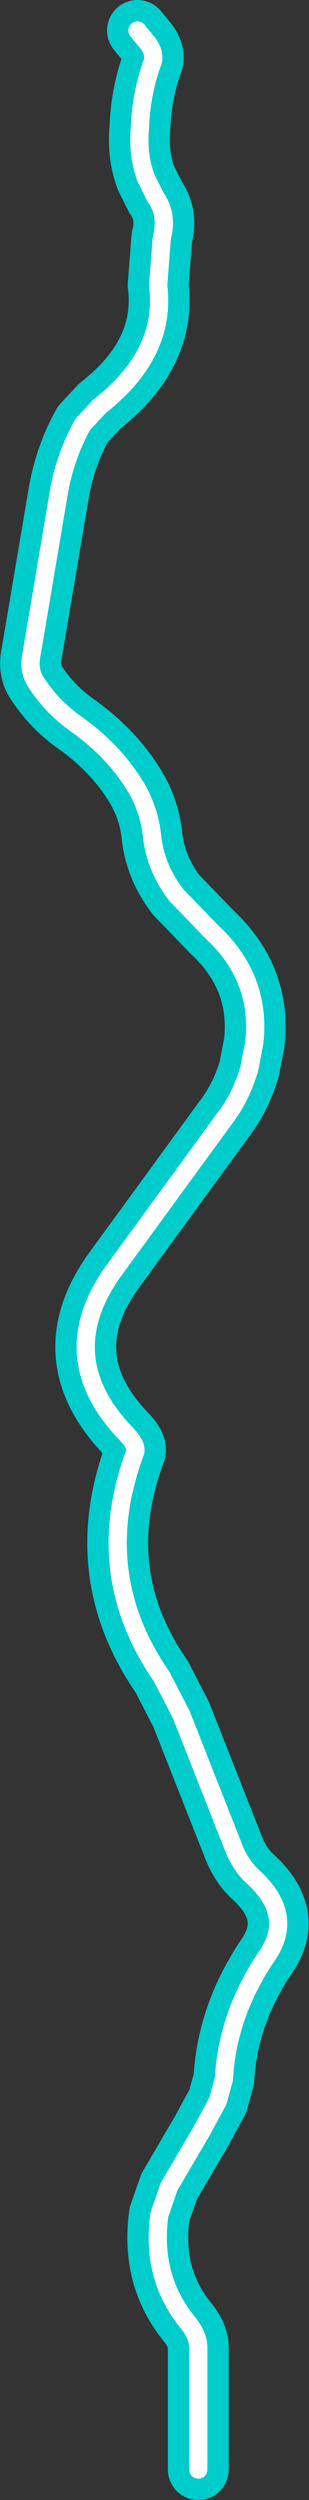 <?xml version="1.0" encoding="UTF-8" standalone="no"?>
<svg xmlns:xlink="http://www.w3.org/1999/xlink" height="102.5px" width="12.7px" xmlns="http://www.w3.org/2000/svg">
  <rect width="100%" height="100%" fill="#333333" stroke="none"/>
  <g transform="matrix(1.0, 0.0, 0.0, 1.0, 8.15, 100.75)">
    <path d="M0.0 0.5 L0.0 -4.5 Q0.0 -5.0 -0.45 -5.55 -1.95 -7.4 -1.6 -9.95 L-1.2 -11.1 0.15 -13.4 0.8 -14.6 1.05 -15.5 Q1.2 -18.2 2.85 -20.6 3.95 -22.25 2.25 -23.8 1.75 -24.25 1.45 -25.0 L-0.7 -30.45 -1.5 -32.0 Q-4.45 -36.25 -2.6 -41.2 -2.5 -41.5 -3.0 -42.0 -5.95 -45.1 -3.55 -48.55 L1.05 -54.85 Q1.75 -55.75 2.1 -56.95 L2.3 -58.0 Q2.6 -60.65 0.55 -62.55 L-0.9 -64.05 Q-1.75 -65.15 -1.9 -66.45 -2.0 -67.5 -2.55 -68.45 -3.45 -69.95 -5.0 -71.05 -6.0 -71.75 -6.65 -72.75 -7.0 -73.25 -6.85 -73.95 L-5.75 -80.45 Q-5.5 -82.0 -4.75 -83.35 L-4.05 -84.1 Q-1.3 -86.25 -1.65 -89.05 L-1.5 -91.0 Q-1.25 -91.95 -1.75 -92.65 L-2.15 -93.45 Q-2.5 -94.4 -2.4 -95.5 -2.35 -96.9 -1.9 -98.15 -1.75 -98.5 -2.05 -98.95 L-2.5 -99.5" fill="none" stroke="#00cccc" stroke-linecap="round" stroke-linejoin="round" stroke-width="2.5"/>
    <path d="M0.0 0.5 L0.0 -4.5 Q0.0 -5.0 -0.45 -5.55 -1.95 -7.4 -1.6 -9.95 L-1.2 -11.1 0.15 -13.4 0.8 -14.6 1.05 -15.5 Q1.2 -18.2 2.85 -20.6 3.95 -22.25 2.25 -23.8 1.75 -24.25 1.45 -25.0 L-0.7 -30.45 -1.5 -32.0 Q-4.45 -36.25 -2.6 -41.2 -2.5 -41.5 -3.0 -42.0 -5.95 -45.1 -3.55 -48.55 L1.05 -54.85 Q1.75 -55.75 2.1 -56.95 L2.3 -58.0 Q2.6 -60.65 0.55 -62.55 L-0.9 -64.05 Q-1.75 -65.15 -1.9 -66.45 -2.0 -67.5 -2.55 -68.45 -3.45 -69.95 -5.0 -71.05 -6.0 -71.75 -6.65 -72.75 -7.0 -73.25 -6.85 -73.95 L-5.75 -80.45 Q-5.5 -82.0 -4.75 -83.35 L-4.05 -84.1 Q-1.3 -86.25 -1.65 -89.05 L-1.5 -91.0 Q-1.25 -91.95 -1.75 -92.65 L-2.15 -93.45 Q-2.5 -94.4 -2.4 -95.5 -2.35 -96.9 -1.9 -98.15 -1.75 -98.5 -2.05 -98.95 L-2.5 -99.5" fill="none" stroke="#ffffff" stroke-linecap="round" stroke-linejoin="round" stroke-width="0.75"/>
  </g>
</svg>
